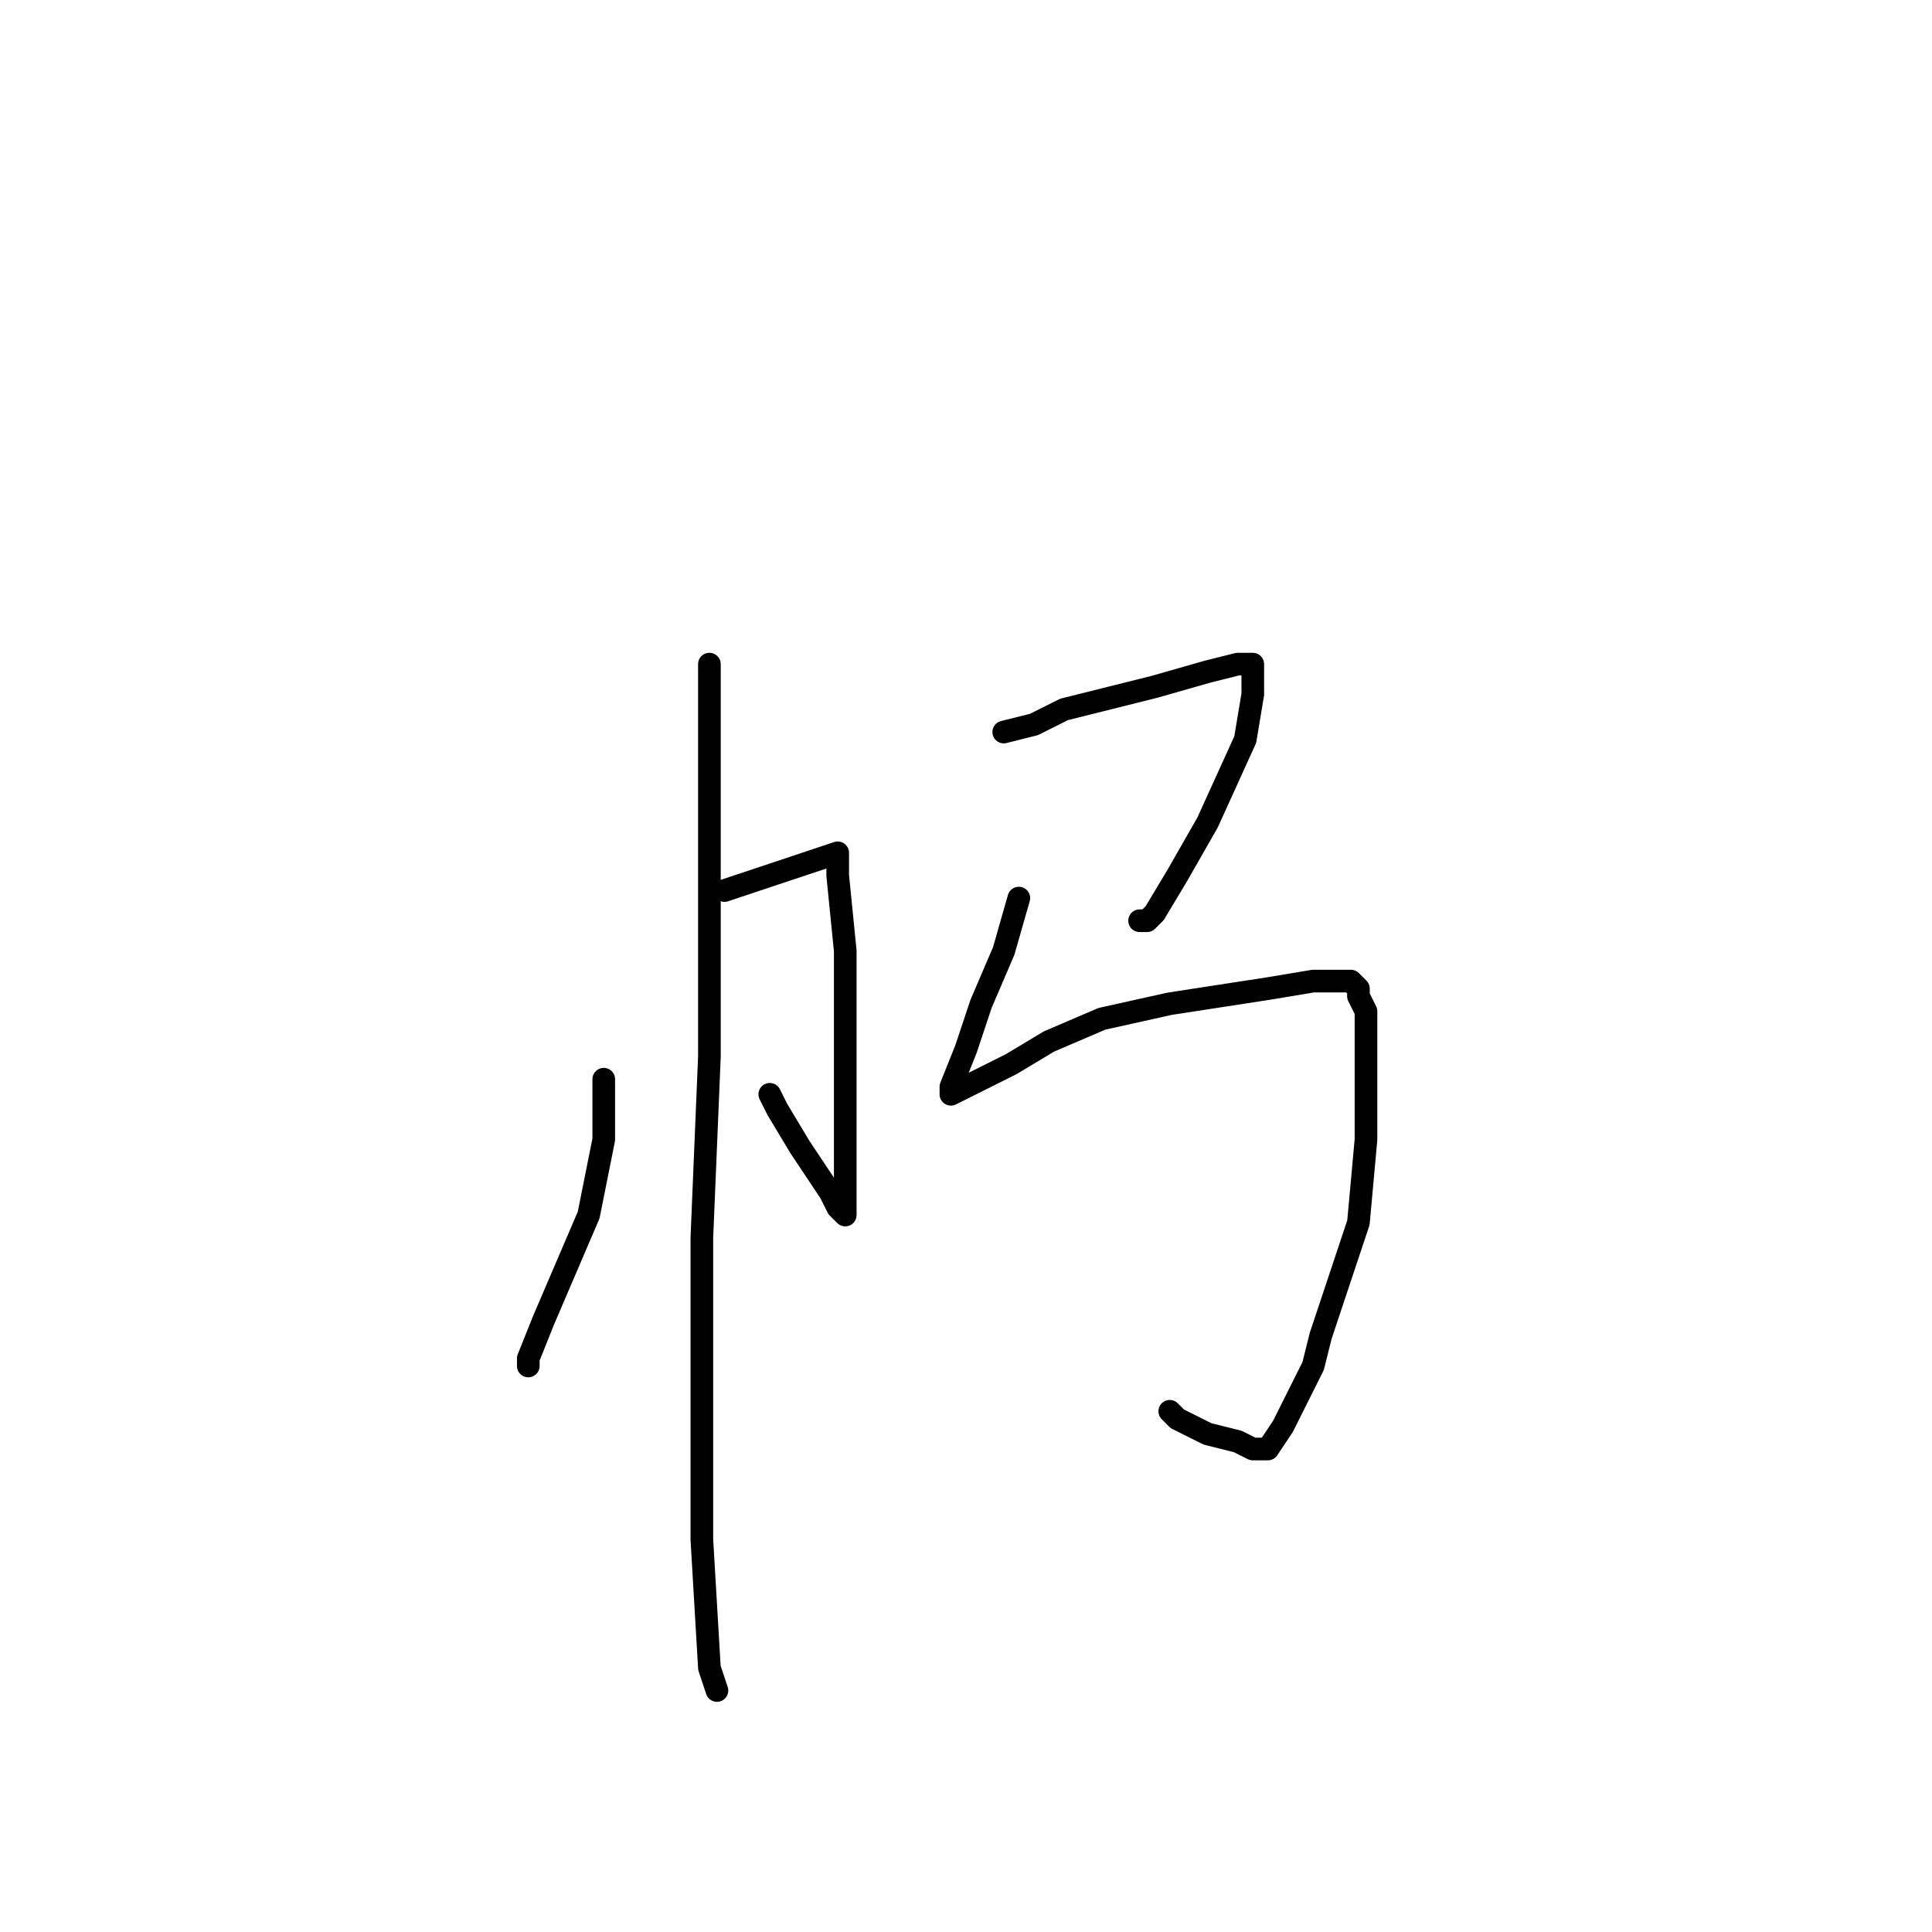 <?xml version="1.0" standalone="no"?>
    <svg width="256" height="256" xmlns="http://www.w3.org/2000/svg" version="1.1">
    <polyline stroke="black" stroke-width="3" stroke-linecap="round" fill="transparent" stroke-linejoin="round" points="80 143 80 151 78 161 72 175 70 180 70 181 70 180 70 180 " />
        <polyline stroke="black" stroke-width="3" stroke-linecap="round" fill="transparent" stroke-linejoin="round" points="96 118 102 116 108 114 111 113 111 114 111 116 112 126 112 135 112 143 112 151 112 158 112 160 112 161 111 160 110 158 106 152 103 147 102 145 102 145 " />
        <polyline stroke="black" stroke-width="3" stroke-linecap="round" fill="transparent" stroke-linejoin="round" points="94 88 94 98 94 120 94 140 93 164 93 186 93 204 94 221 95 224 95 224 " />
        <polyline stroke="black" stroke-width="3" stroke-linecap="round" fill="transparent" stroke-linejoin="round" points="133 97 137 96 141 94 153 91 160 89 164 88 165 88 166 88 166 89 166 90 166 92 165 98 160 109 156 116 153 121 152 122 151 122 151 122 " />
        <polyline stroke="black" stroke-width="3" stroke-linecap="round" fill="transparent" stroke-linejoin="round" points="135 119 133 126 130 133 128 139 126 144 126 145 130 143 134 141 139 138 146 135 155 133 168 131 174 130 177 130 179 130 180 131 180 132 181 134 181 142 181 151 180 162 175 177 174 181 170 189 168 192 166 192 164 191 160 190 156 188 155 187 155 187 " />
        </svg>